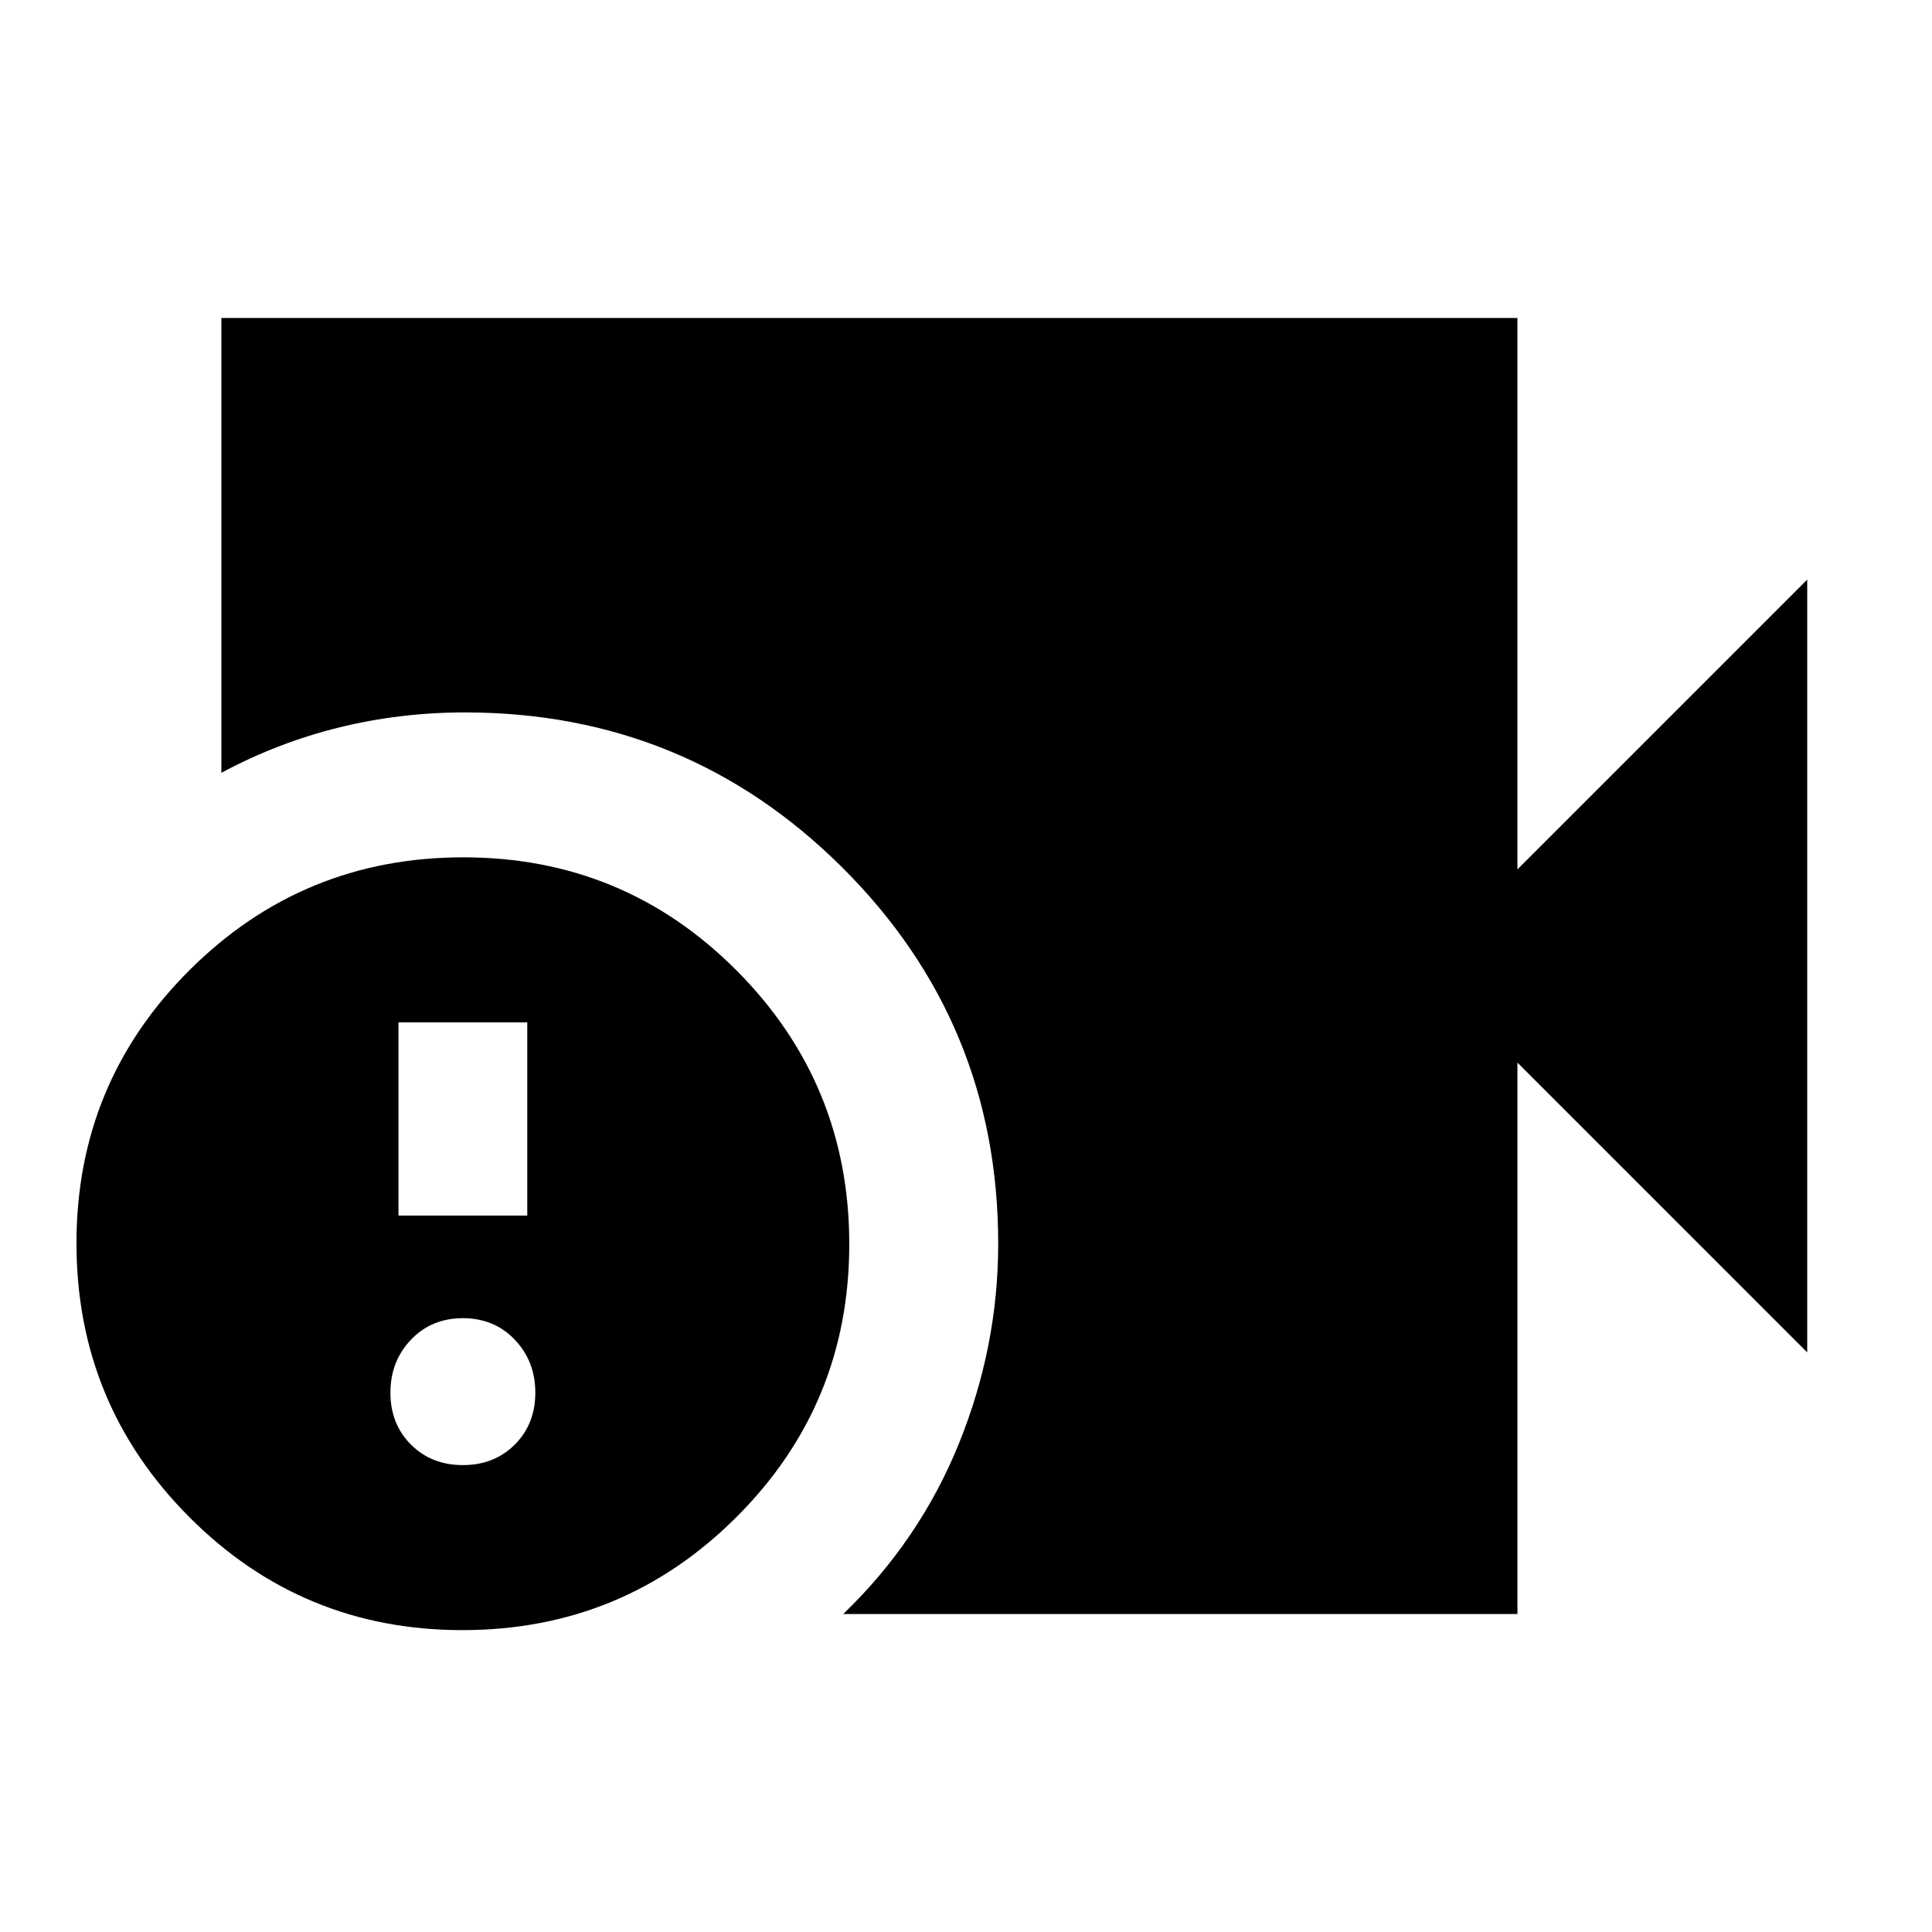 <svg xmlns="http://www.w3.org/2000/svg" height="20" viewBox="0 -960 960 960" width="20"><path d="M419-158q38.08-36.71 57.54-84.85Q496-291 496-342q0-109.76-77.41-186.88Q341.18-606 231-606q-32.25 0-62.62 7.5Q138-591 110-576v-226h644v274l144-144v384L754-432v274H419Zm-189.23 8Q150-150 94-206.23q-56-56.22-56-136Q38-422 94.23-478q56.22-56 136-56Q310-534 366-477.77q56 56.22 56 136Q422-262 365.77-206q-56.22 56-136 56ZM198-356h64v-96h-64v96Zm32 124q15.6 0 25.8-10.2Q266-252.4 266-268q0-15.6-10.2-26.3Q245.6-305 230-305q-15.6 0-25.8 10.7Q194-283.6 194-268q0 15.6 10.2 25.8Q214.4-232 230-232Z"/></svg>